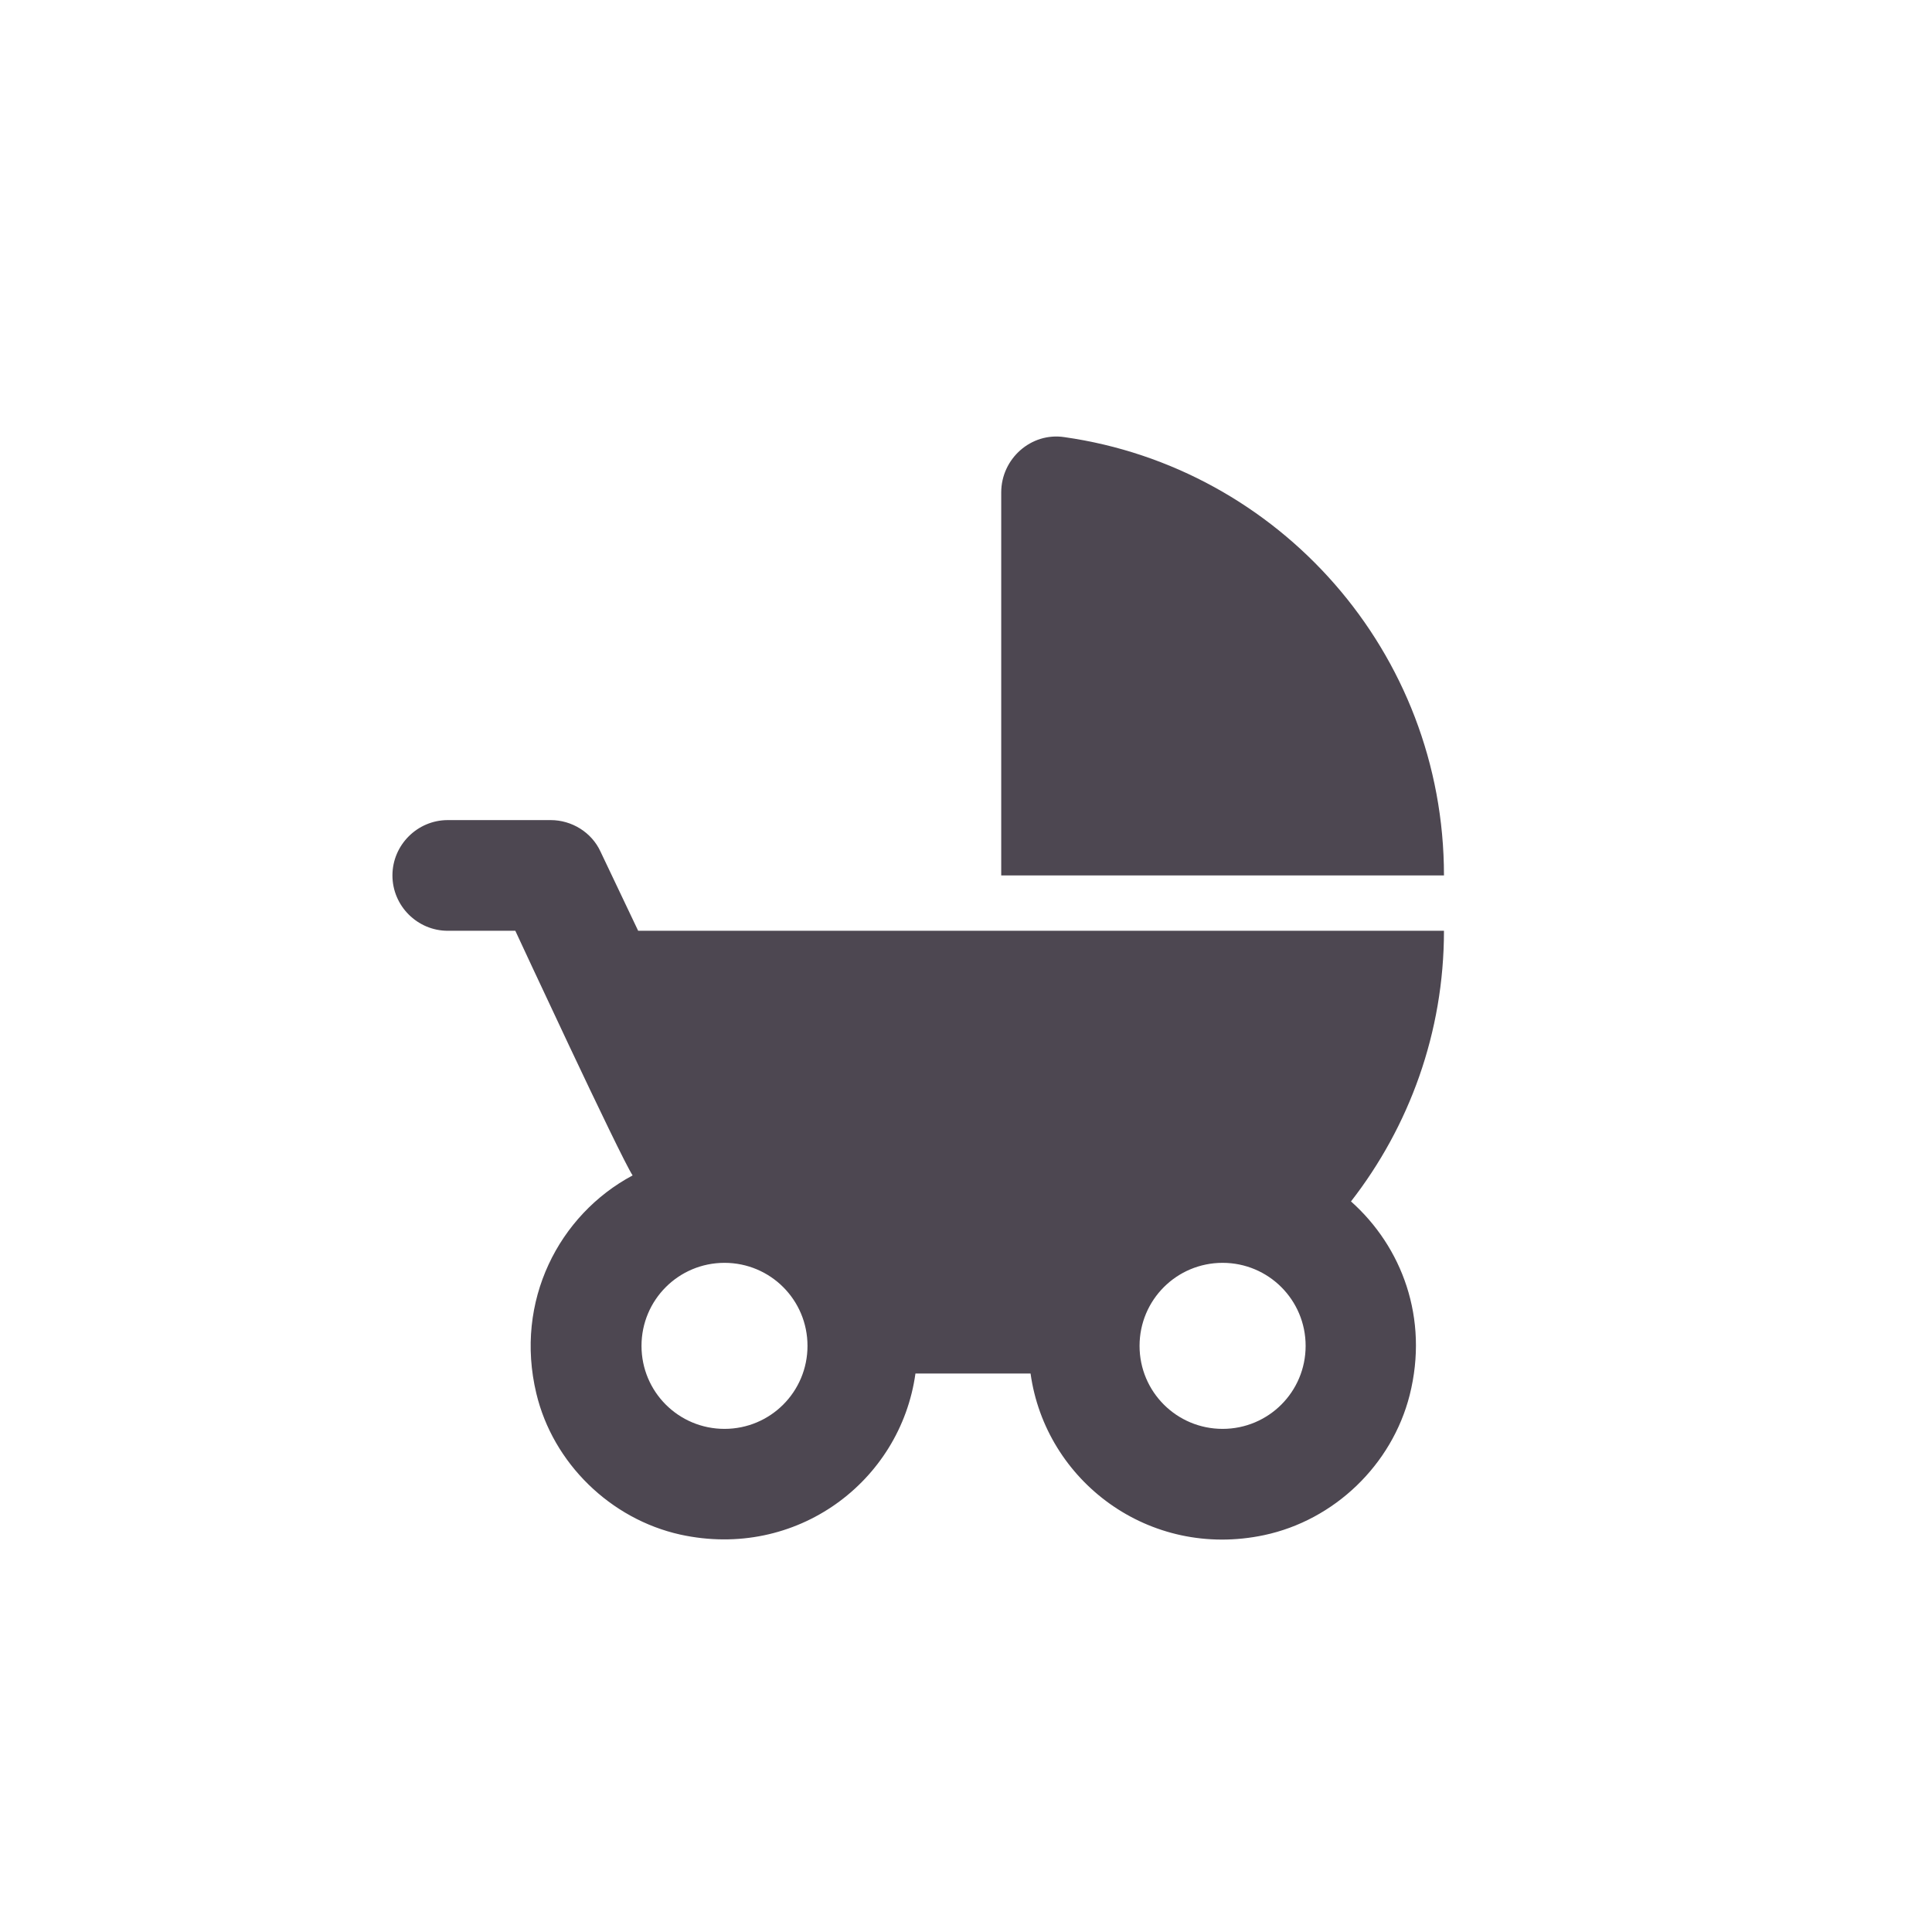 <svg width="48" height="48" viewBox="0 0 48 48" fill="none" xmlns="http://www.w3.org/2000/svg">
<path fill-rule="evenodd" clip-rule="evenodd" d="M24.875 21.75V12.235C24.875 11.396 25.617 10.736 26.442 10.86C31.777 11.616 35.875 16.209 35.875 21.75H24.875ZM35.875 23.125C35.875 25.655 35.009 27.993 33.565 29.849C34.83 30.976 35.504 32.75 35.023 34.661C34.583 36.394 33.153 37.769 31.406 38.14C28.546 38.745 25.975 36.793 25.604 34.125H22.744C22.372 36.806 19.788 38.759 16.9 38.126C15.168 37.741 13.738 36.353 13.325 34.62C12.775 32.324 13.889 30.179 15.717 29.203C15.401 28.721 12.803 23.125 12.803 23.125H11.125C10.369 23.125 9.75 22.506 9.75 21.75C9.75 20.994 10.369 20.375 11.125 20.375H13.682C14.205 20.375 14.7 20.678 14.92 21.159L15.855 23.125H35.875ZM18 35.5C16.859 35.5 15.938 34.579 15.938 33.438C15.938 32.296 16.859 31.375 18 31.375C19.141 31.375 20.062 32.296 20.062 33.438C20.062 34.579 19.141 35.5 18 35.5ZM28.312 33.438C28.312 34.579 29.234 35.5 30.375 35.5C31.516 35.5 32.438 34.579 32.438 33.438C32.438 32.296 31.516 31.375 30.375 31.375C29.234 31.375 28.312 32.296 28.312 33.438Z" fill="#4D4751"/>
</svg>
